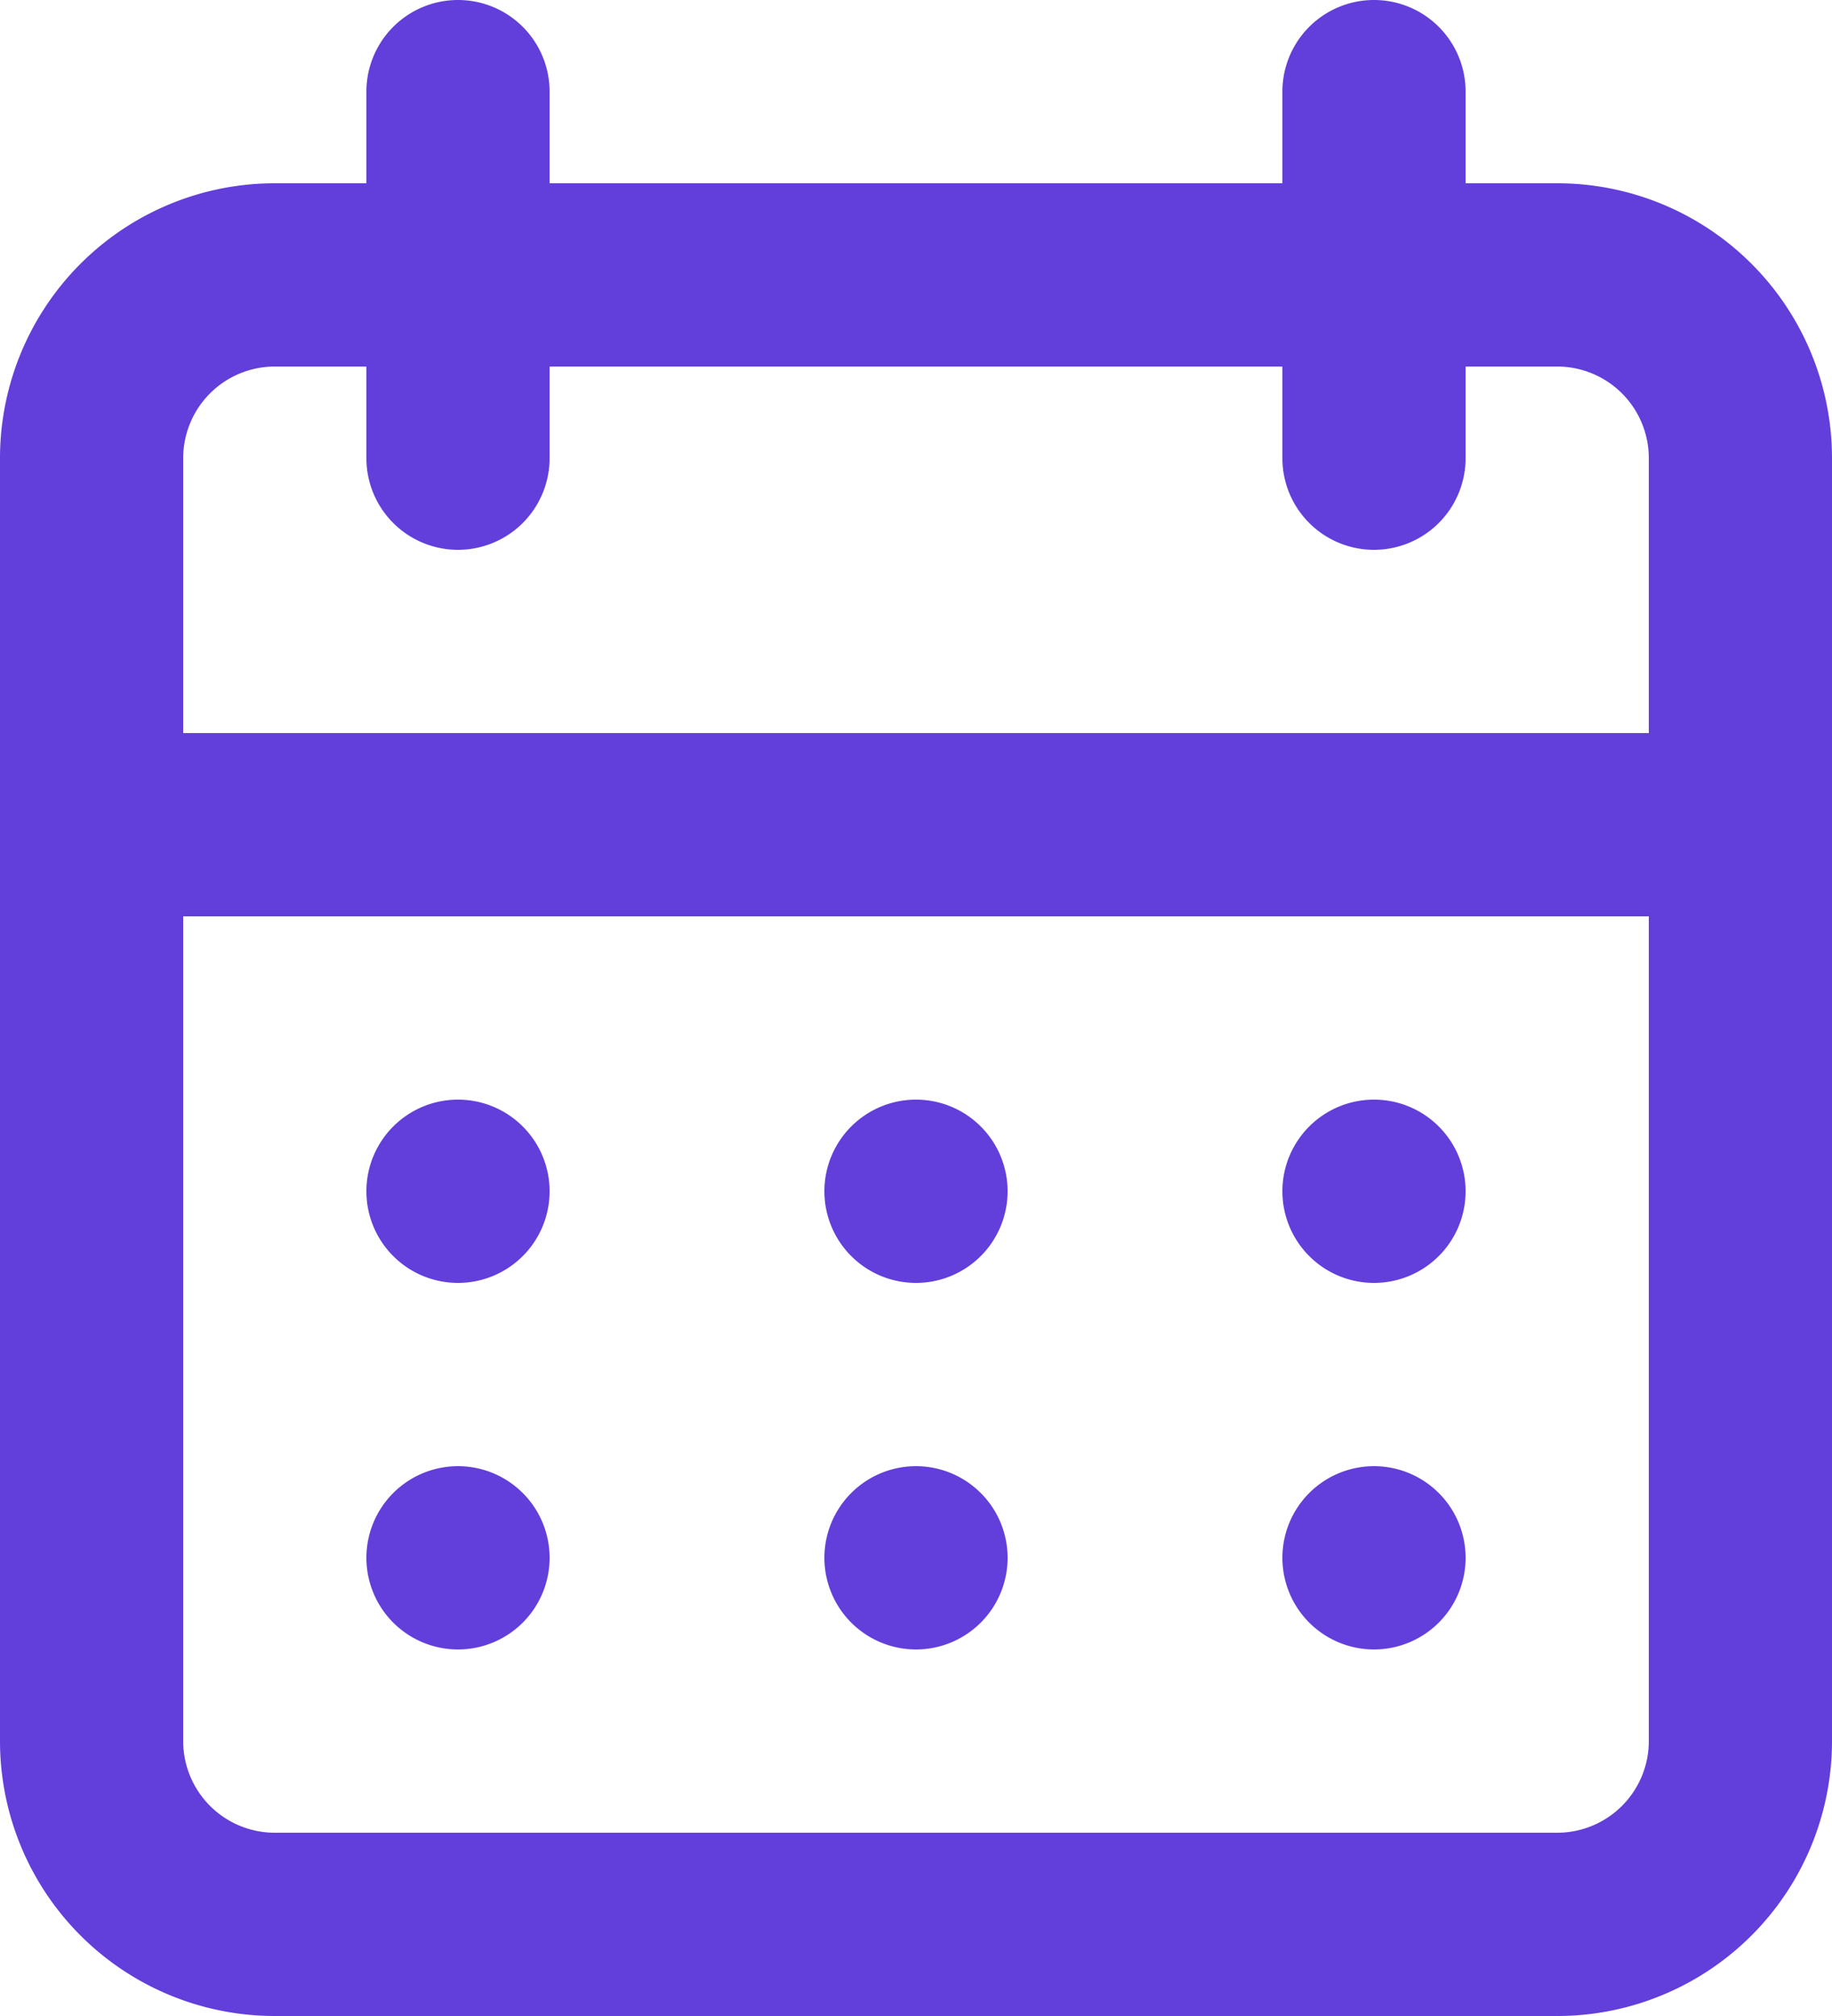 <svg xmlns="http://www.w3.org/2000/svg" width="22" height="24.2" viewBox="0 0 22 24.2">
  <path id="calendar" d="M13,20.8a1.1,1.1,0,1,0-1.1-1.1A1.1,1.1,0,0,0,13,20.8Zm5.5,0a1.1,1.1,0,1,0-1.1-1.1A1.1,1.1,0,0,0,18.5,20.8Zm0-4.4a1.1,1.1,0,1,0-1.1-1.1A1.1,1.1,0,0,0,18.5,16.4Zm-5.5,0a1.1,1.1,0,1,0-1.1-1.1A1.1,1.1,0,0,0,13,16.4ZM20.7,3.2H19.6V2.1a1.1,1.1,0,1,0-2.2,0V3.2H8.6V2.1a1.1,1.1,0,1,0-2.2,0V3.2H5.3A3.3,3.3,0,0,0,2,6.5V21.9a3.3,3.3,0,0,0,3.3,3.3H20.7A3.3,3.3,0,0,0,24,21.9V6.5A3.3,3.3,0,0,0,20.7,3.2Zm1.1,18.7A1.1,1.1,0,0,1,20.7,23H5.3a1.1,1.1,0,0,1-1.1-1.1V12H21.8Zm0-12.1H4.2V6.5A1.1,1.1,0,0,1,5.3,5.4H6.4V6.5a1.1,1.1,0,1,0,2.2,0V5.4h8.8V6.5a1.1,1.1,0,1,0,2.2,0V5.4h1.1a1.1,1.1,0,0,1,1.1,1.1ZM7.5,16.4a1.1,1.1,0,1,0-1.1-1.1A1.1,1.1,0,0,0,7.5,16.4Zm0,4.4a1.1,1.1,0,1,0-1.1-1.1A1.1,1.1,0,0,0,7.5,20.8Z" transform="translate(-2 -1)" fill="#623EDA"/>
</svg>
